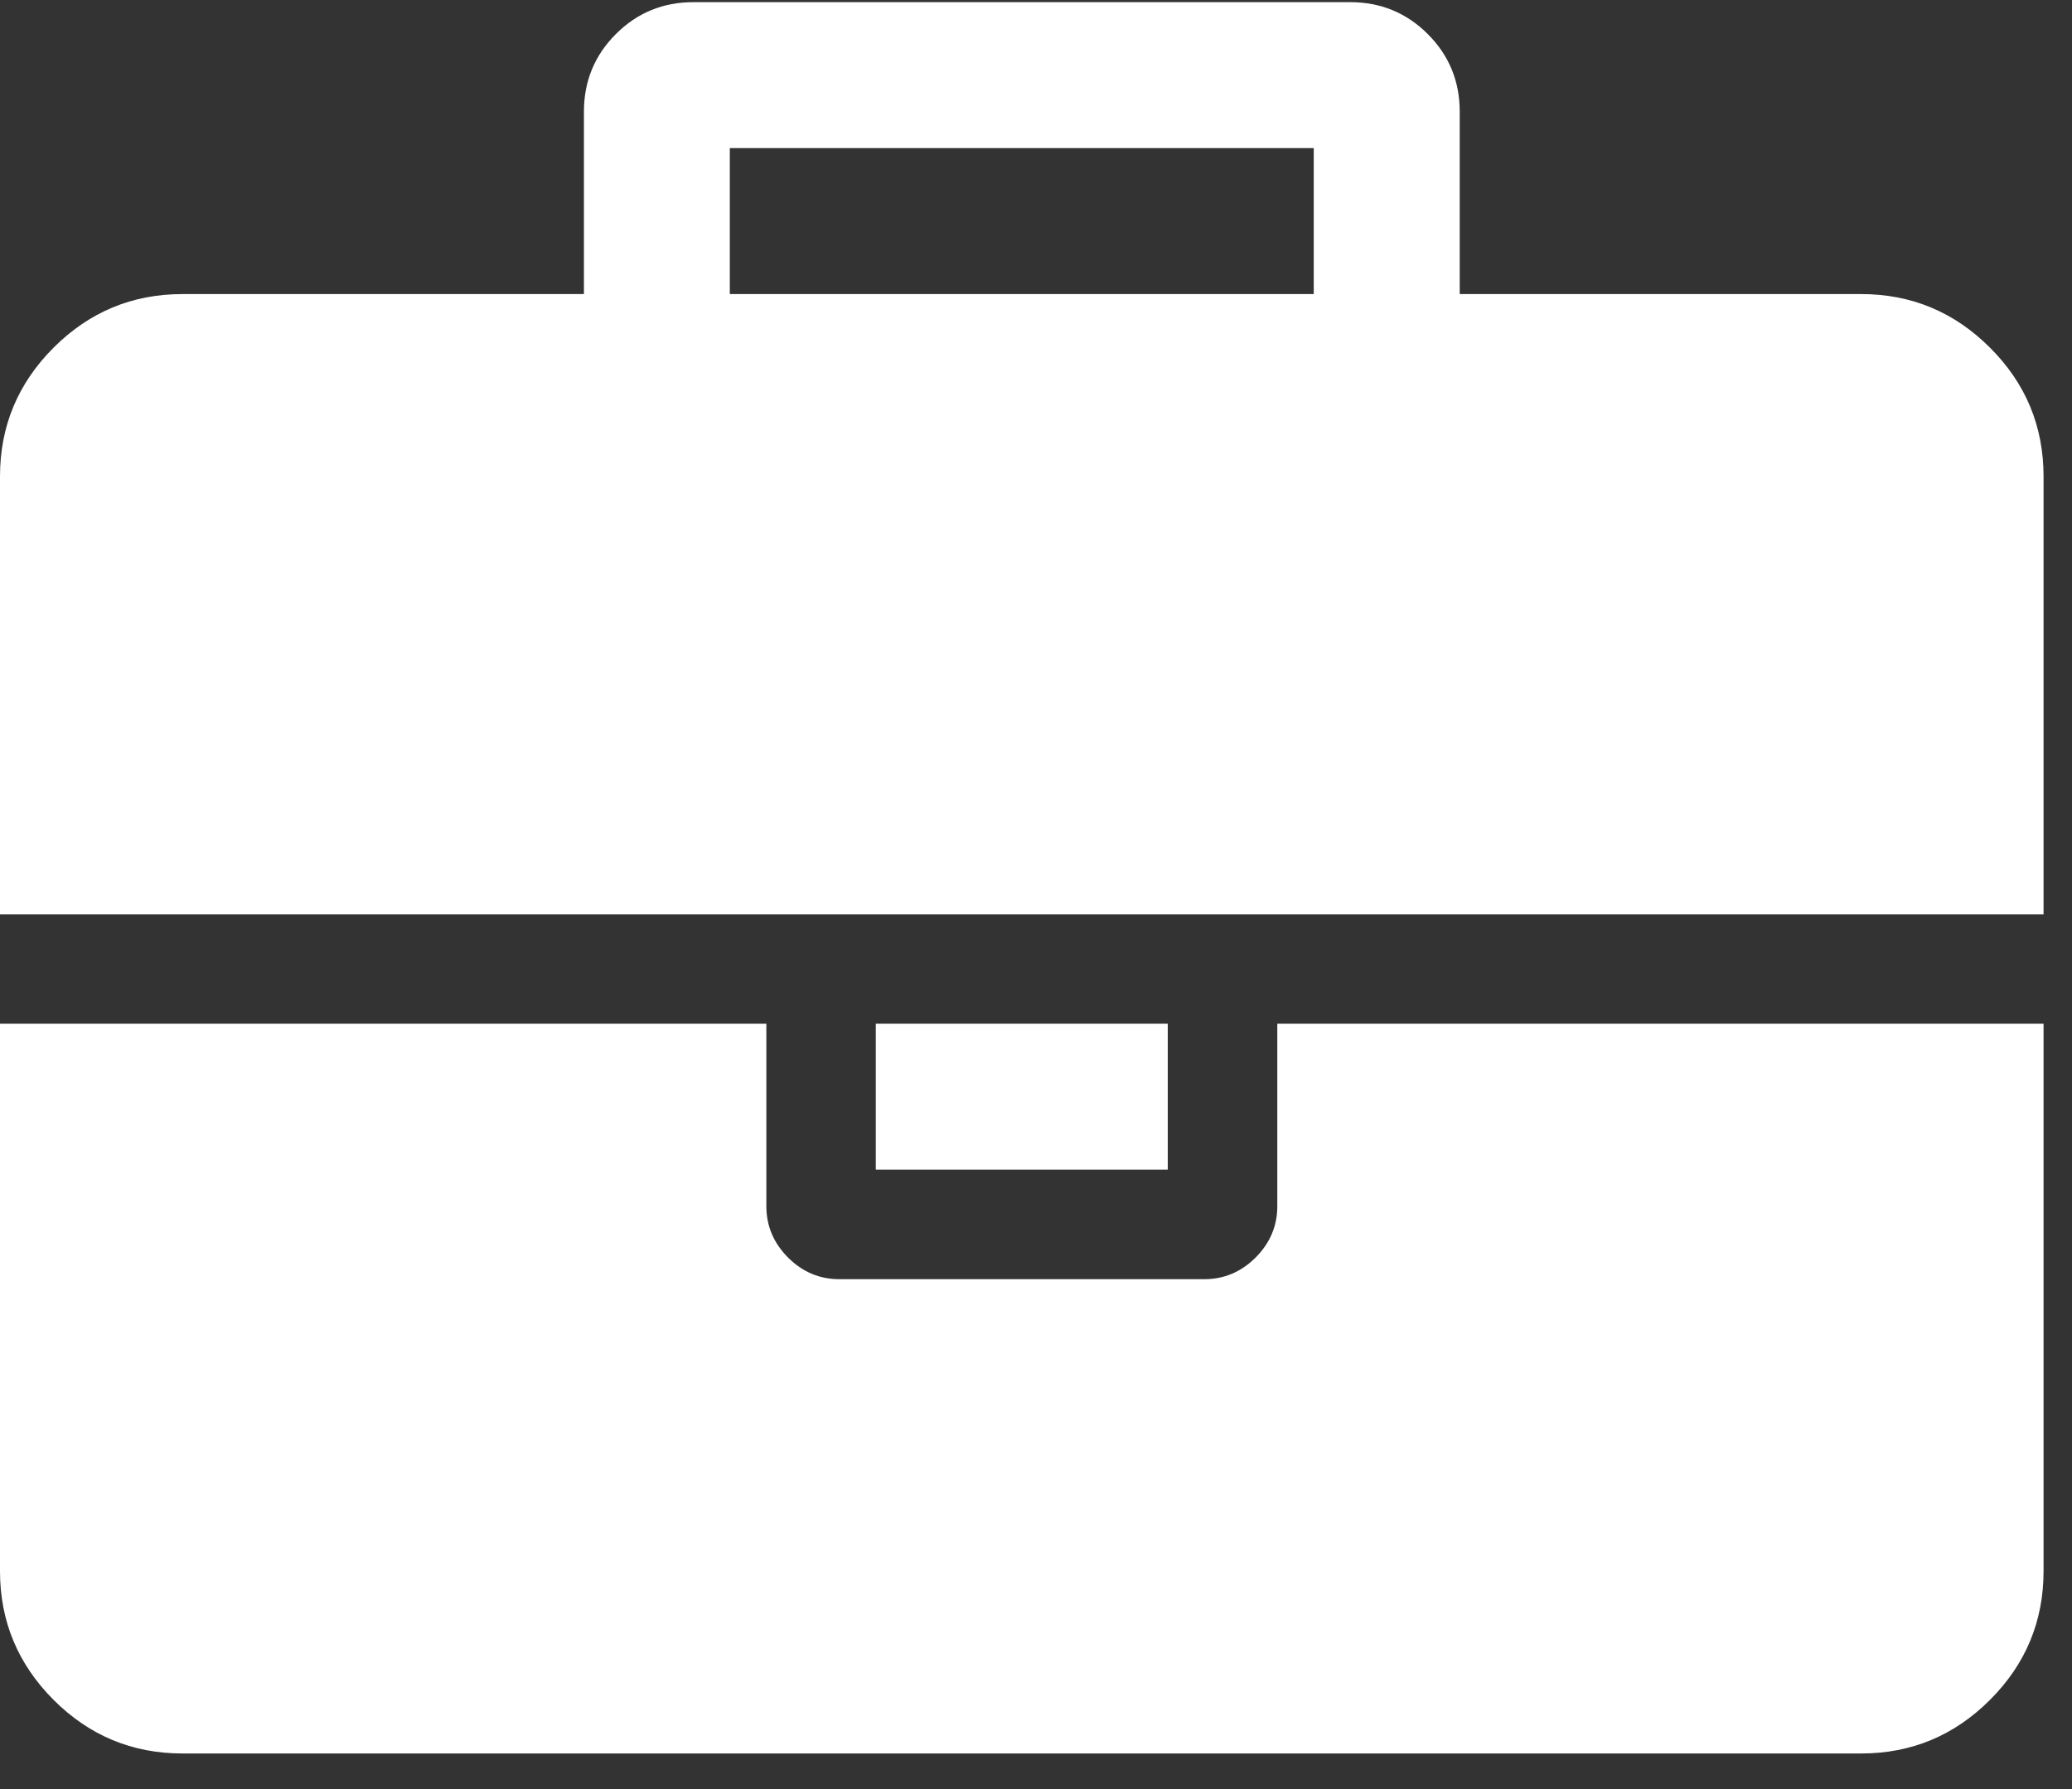 <?xml version="1.0" encoding="UTF-8"?>
<svg width="22px" height="19px" viewBox="0 0 22 19" version="1.1" xmlns="http://www.w3.org/2000/svg" xmlns:xlink="http://www.w3.org/1999/xlink">
    <rect x="0" y="0" width="22" height="19" fill="#333333" stroke="none"/>
    <title>197E5E1F-823A-4B50-A596-F470F1E588E9</title>
    <g id="Web" stroke="none" stroke-width="1" fill="none" fill-rule="evenodd">
        <g id="New-pages---my-profile" transform="translate(-100, -88)" fill="#FFFFFF" fill-rule="nonzero">
            <g id="Group-16" transform="translate(0, 66)">
                <g id="briefcase" transform="translate(100, 22)">
                    <path d="M13.562,12.81 C13.562,13.02 13.485,13.201 13.332,13.355 C13.178,13.508 12.997,13.585 12.787,13.585 L8.912,13.585 C8.702,13.585 8.52,13.508 8.367,13.355 C8.214,13.201 8.137,13.02 8.137,12.81 L8.137,10.872 L0,10.872 L0,16.685 C0,17.217 0.19,17.673 0.569,18.053 C0.948,18.432 1.405,18.622 1.937,18.622 L19.761,18.622 C20.294,18.622 20.75,18.432 21.129,18.053 C21.509,17.673 21.698,17.217 21.698,16.685 L21.698,10.872 L13.562,10.872 L13.562,12.81 L13.562,12.81 Z" id="Path"></path>
                    <rect id="Rectangle" x="9.299" y="10.872" width="3.1" height="1.55"></rect>
                    <path d="M21.129,3.692 C20.75,3.313 20.294,3.123 19.761,3.123 L15.499,3.123 L15.499,1.186 C15.499,0.863 15.386,0.588 15.16,0.362 C14.934,0.136 14.659,0.023 14.337,0.023 L7.362,0.023 C7.039,0.023 6.765,0.136 6.539,0.362 C6.313,0.588 6.2,0.863 6.2,1.186 L6.2,3.123 L1.937,3.123 C1.405,3.123 0.948,3.313 0.569,3.692 C0.19,4.071 0,4.527 0,5.06 L0,9.71 L21.698,9.71 L21.698,5.06 C21.698,4.527 21.509,4.071 21.129,3.692 Z M13.949,3.123 L7.749,3.123 L7.749,1.573 L13.949,1.573 L13.949,3.123 Z" id="Shape"></path>
                </g>
            </g>
        </g>
    </g>
</svg>